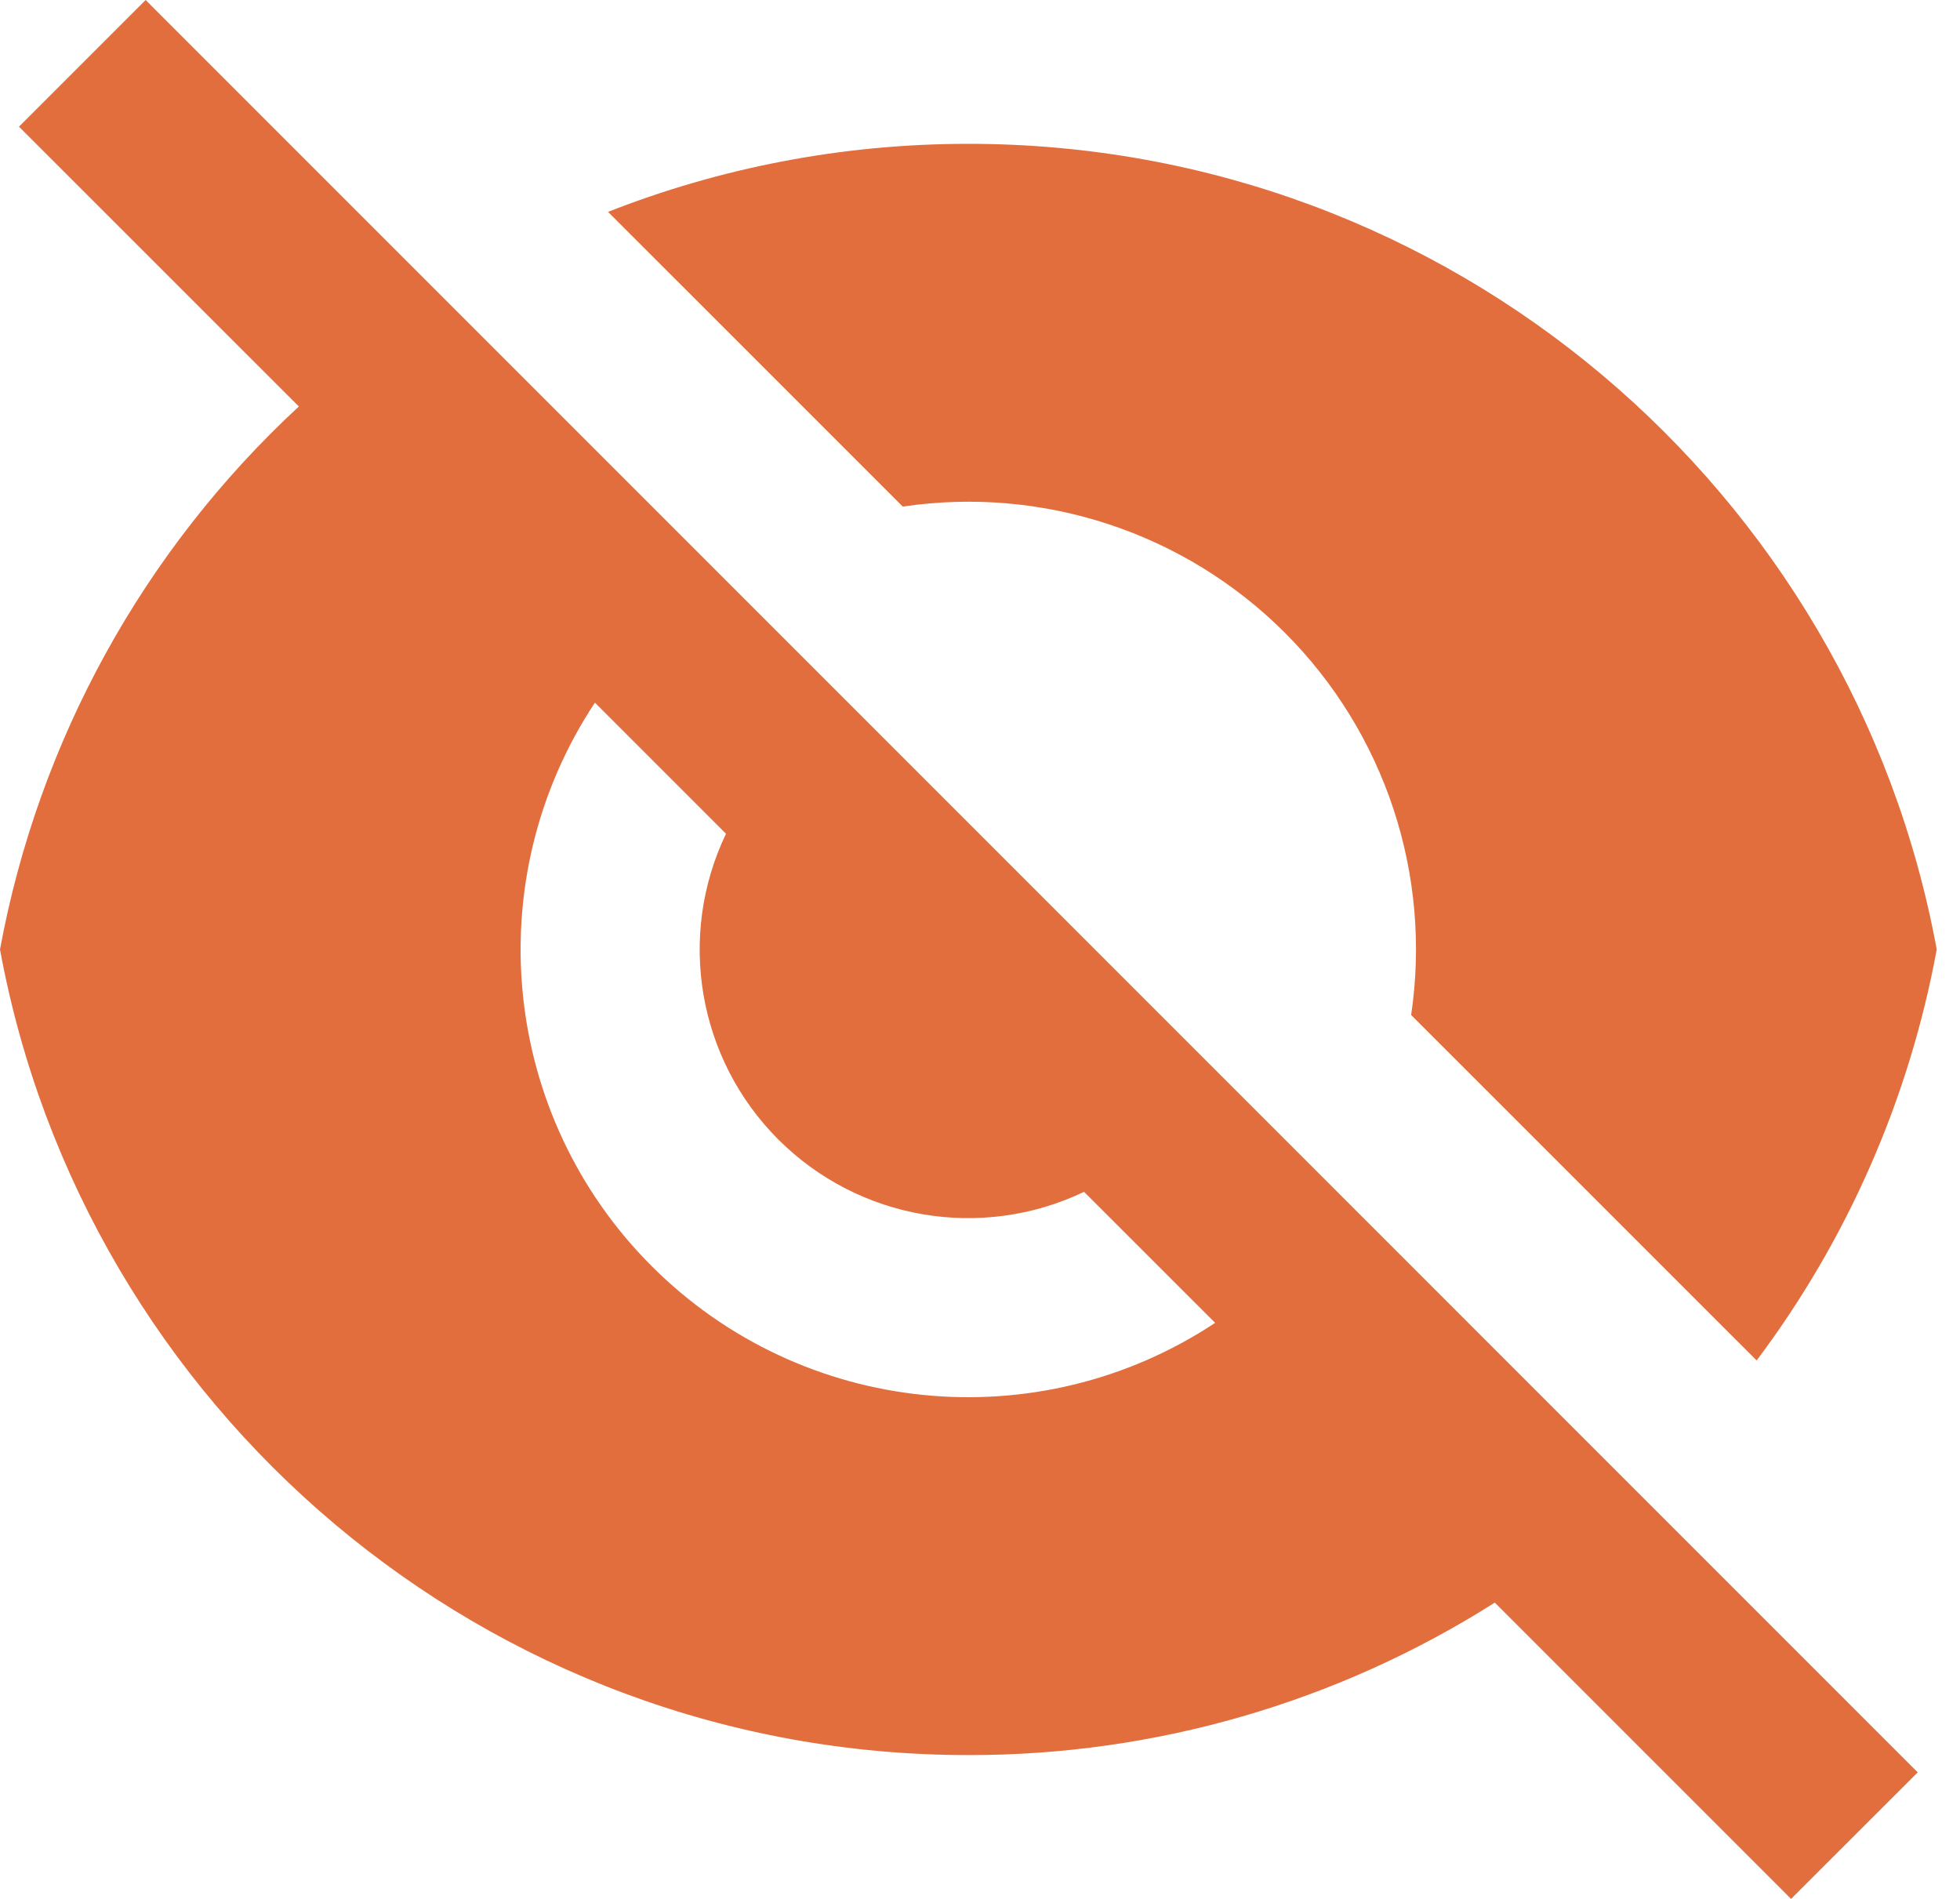 <svg width="32" height="31" viewBox="0 0 32 31" fill="none" xmlns="http://www.w3.org/2000/svg">
<path fill-rule="evenodd" clip-rule="evenodd" d="M4.879 6.636L0.31 2.068L2.378 0L31.31 28.934L29.242 31L24.405 26.163C21.835 27.793 18.853 28.657 15.81 28.652C7.93 28.652 1.375 22.982 0 15.5C0.628 12.096 2.339 8.987 4.879 6.636ZM19.839 21.596L17.699 19.457C16.022 20.259 14.022 19.917 12.707 18.602C11.393 17.288 11.05 15.287 11.853 13.611L9.713 11.471C7.796 14.368 8.184 18.214 10.64 20.67C13.096 23.126 16.942 23.513 19.839 21.596ZM15.81 2.348C13.735 2.348 11.749 2.743 9.927 3.459L14.739 8.27C17.027 7.93 19.342 8.694 20.978 10.33C22.614 11.966 23.379 14.281 23.039 16.57L28.68 22.21C30.166 20.231 31.172 17.934 31.62 15.5C30.245 8.018 23.689 2.348 15.81 2.348Z" fill="#E36E3D"/>
</svg>
